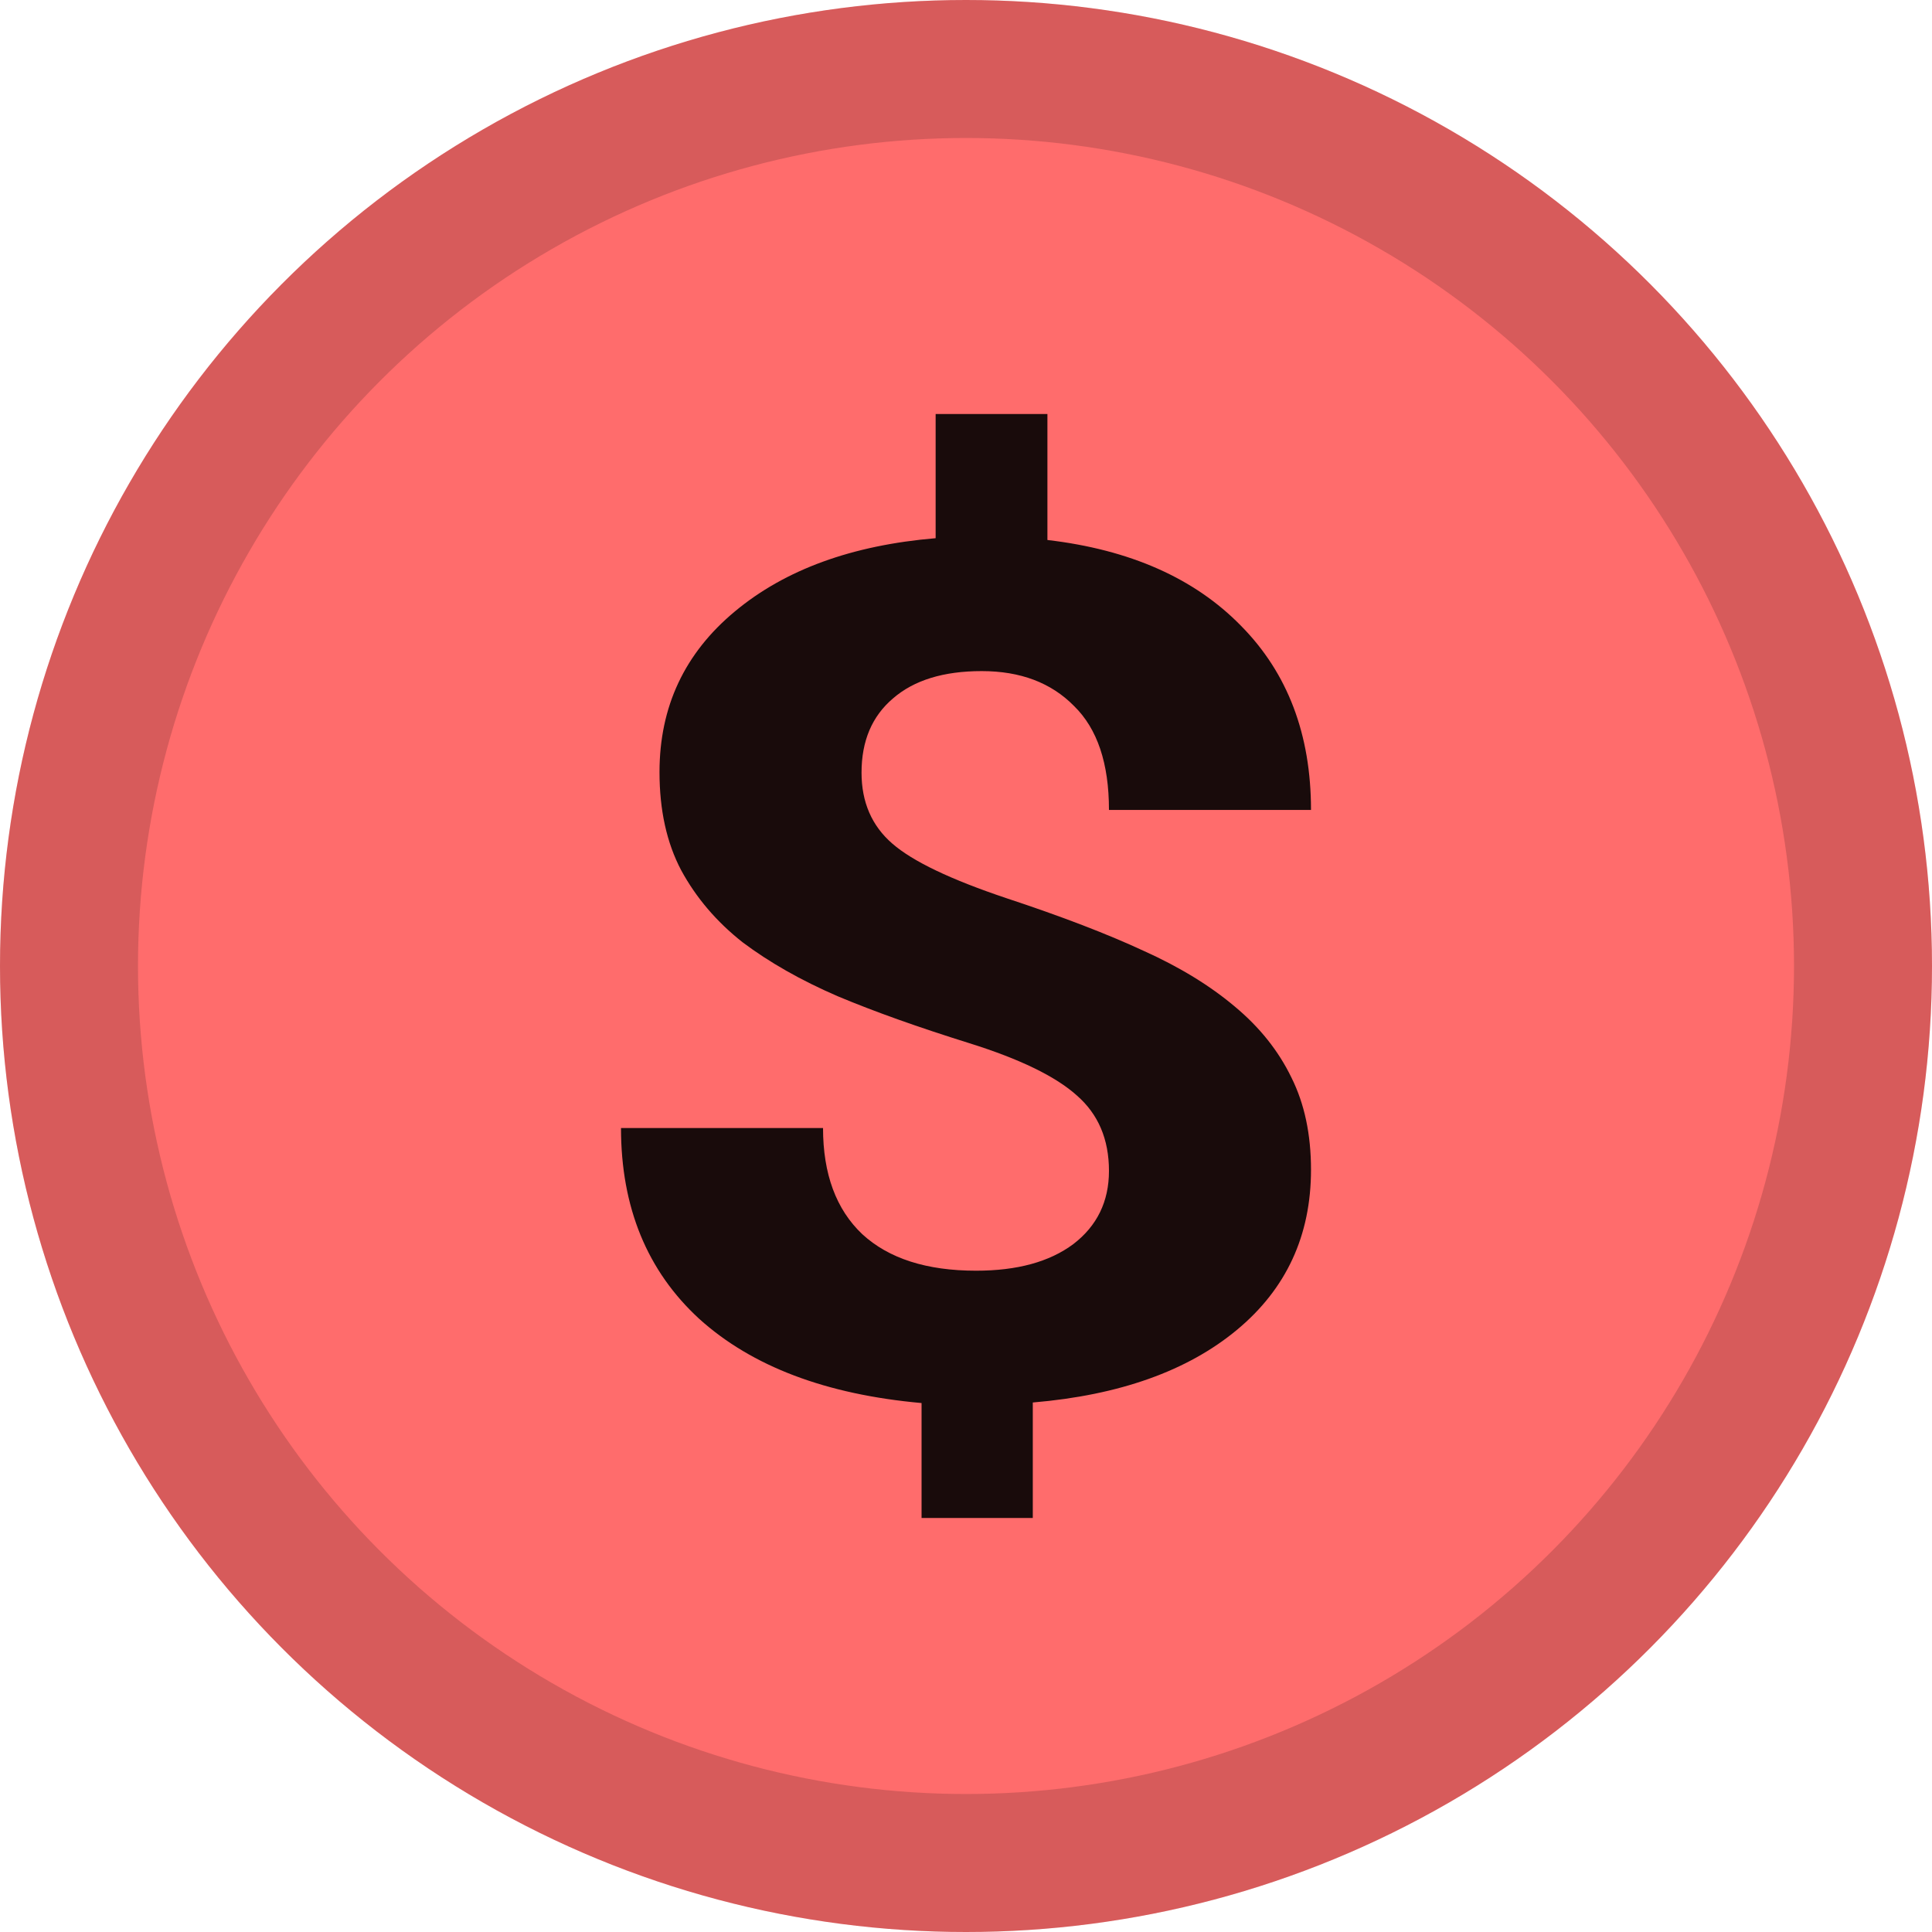 
<svg width="14" height="14" viewBox="0 0 14 14" fill="none" xmlns="http://www.w3.org/2000/svg">
<circle cx="7" cy="7" r="7" fill="#FF6C6C"/>
<circle cx="7" cy="7" r="6.5" stroke="black" stroke-opacity="0.16"/>
<path d="M8.036 8.485C8.036 8.255 7.958 8.073 7.803 7.938C7.651 7.801 7.391 7.674 7.023 7.559C6.655 7.444 6.337 7.331 6.07 7.219C5.804 7.104 5.574 6.973 5.381 6.828C5.192 6.679 5.044 6.505 4.936 6.306C4.831 6.107 4.779 5.87 4.779 5.595C4.779 5.121 4.961 4.733 5.326 4.43C5.69 4.127 6.175 3.951 6.78 3.9V3H7.59V3.913C8.188 3.983 8.656 4.19 8.993 4.535C9.331 4.877 9.5 5.322 9.5 5.869H8.036C8.036 5.532 7.952 5.281 7.783 5.116C7.617 4.947 7.394 4.863 7.114 4.863C6.837 4.863 6.623 4.929 6.471 5.061C6.319 5.19 6.243 5.369 6.243 5.599C6.243 5.812 6.317 5.984 6.466 6.113C6.614 6.242 6.889 6.373 7.291 6.508C7.697 6.642 8.029 6.77 8.289 6.891C8.549 7.008 8.769 7.143 8.948 7.294C9.127 7.443 9.264 7.614 9.358 7.808C9.453 7.998 9.5 8.221 9.5 8.476C9.5 8.953 9.321 9.34 8.963 9.637C8.605 9.934 8.112 10.11 7.484 10.163V11H6.678V10.167C5.986 10.105 5.449 9.902 5.067 9.557C4.689 9.21 4.5 8.748 4.5 8.174H5.964C5.964 8.507 6.059 8.764 6.248 8.943C6.44 9.12 6.715 9.208 7.073 9.208C7.371 9.208 7.605 9.144 7.778 9.015C7.95 8.883 8.036 8.706 8.036 8.485Z" fill="black" fill-opacity="0.9"/>
</svg>

